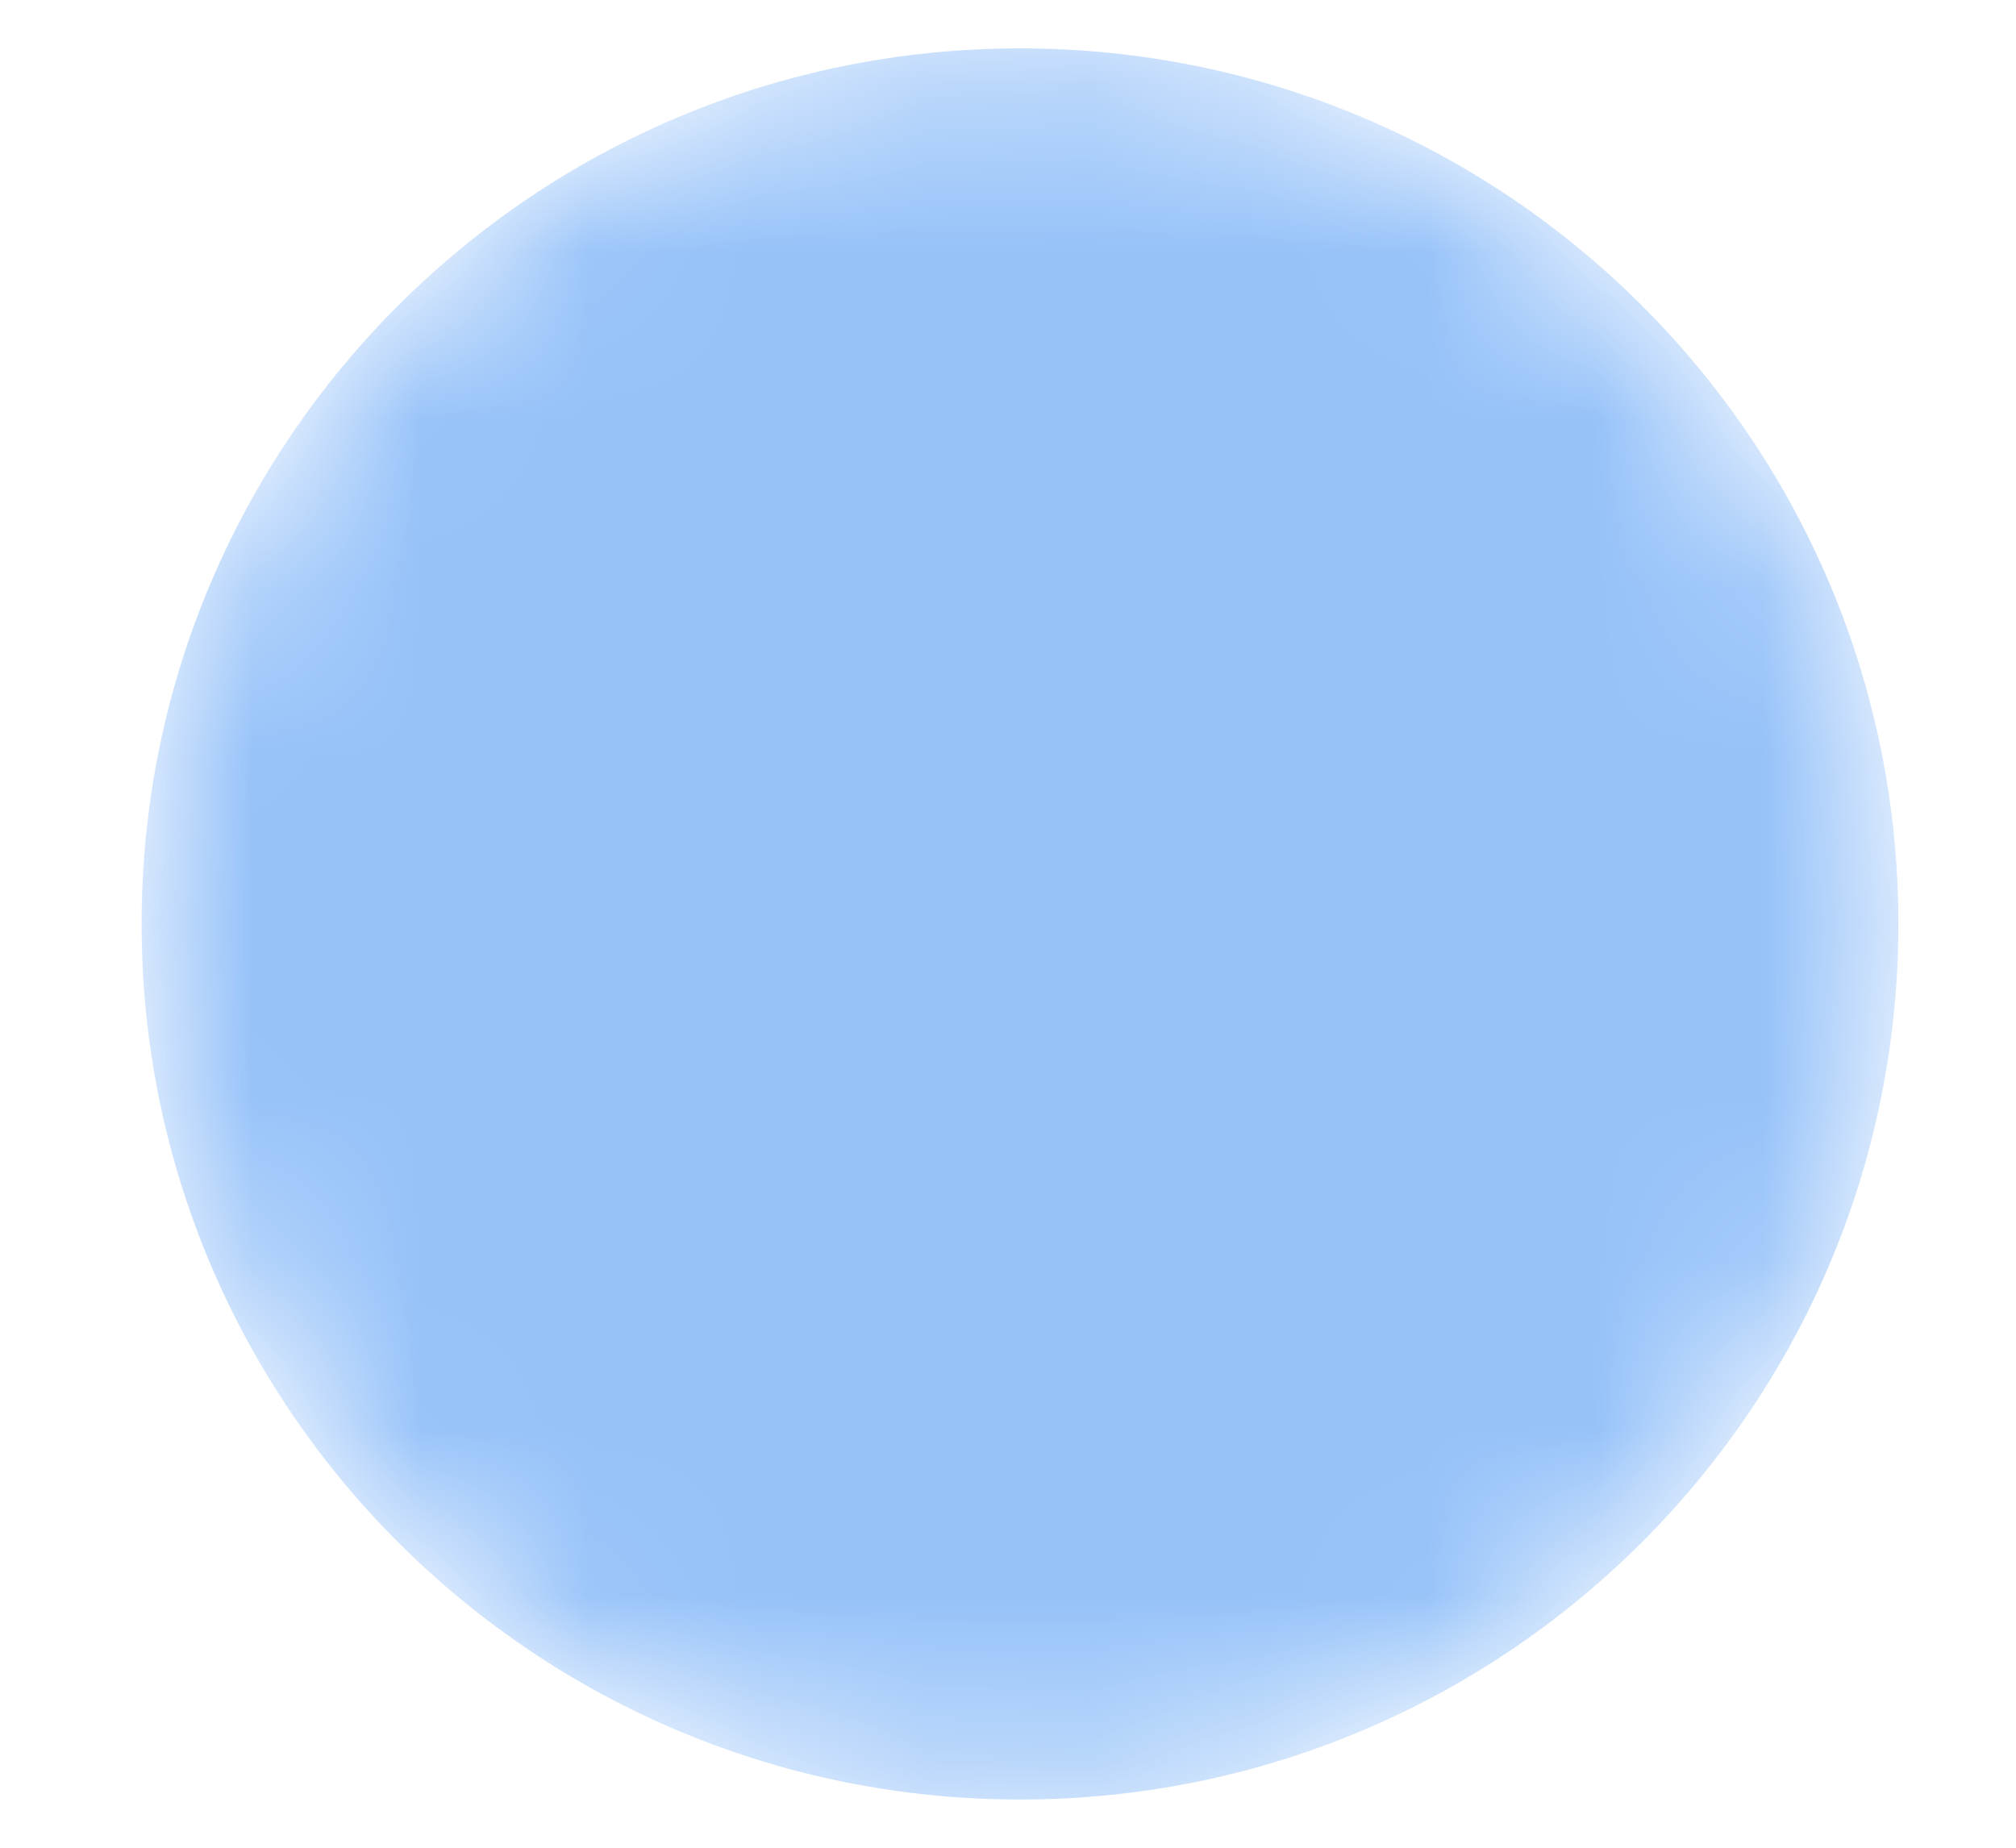 <svg width="12" height="11" viewBox="0 0 12 11" fill="none" xmlns="http://www.w3.org/2000/svg">
<mask id="mask0" mask-type="alpha" maskUnits="userSpaceOnUse" x="0" y="0" width="12" height="11">
<path d="M6.072 10.713C8.959 10.713 11.3 8.379 11.3 5.5C11.3 2.621 8.959 0.288 6.072 0.288C3.184 0.288 0.843 2.621 0.843 5.5C0.843 8.379 3.184 10.713 6.072 10.713Z" fill="url(#paint0_linear)"/>
</mask>
<g mask="url(#mask0)">
<path d="M6.072 10.713C8.959 10.713 11.3 8.379 11.3 5.5C11.3 2.621 8.959 0.288 6.072 0.288C3.184 0.288 0.843 2.621 0.843 5.5C0.843 8.379 3.184 10.713 6.072 10.713Z" fill="url(#paint1_linear)"/>
</g>
<defs>
<linearGradient id="paint0_linear" x1="25.724" y1="55.283" x2="-45.677" y2="-126.52" gradientUnits="userSpaceOnUse">
<stop/>
<stop offset="1" stop-color="white"/>
</linearGradient>
<linearGradient id="paint1_linear" x1="25.724" y1="55.283" x2="-45.677" y2="-126.52" gradientUnits="userSpaceOnUse">
<stop stop-color="#97C3F9"/>
<stop offset="1" stop-color="#93C1F9"/>
</linearGradient>
</defs>
</svg>
